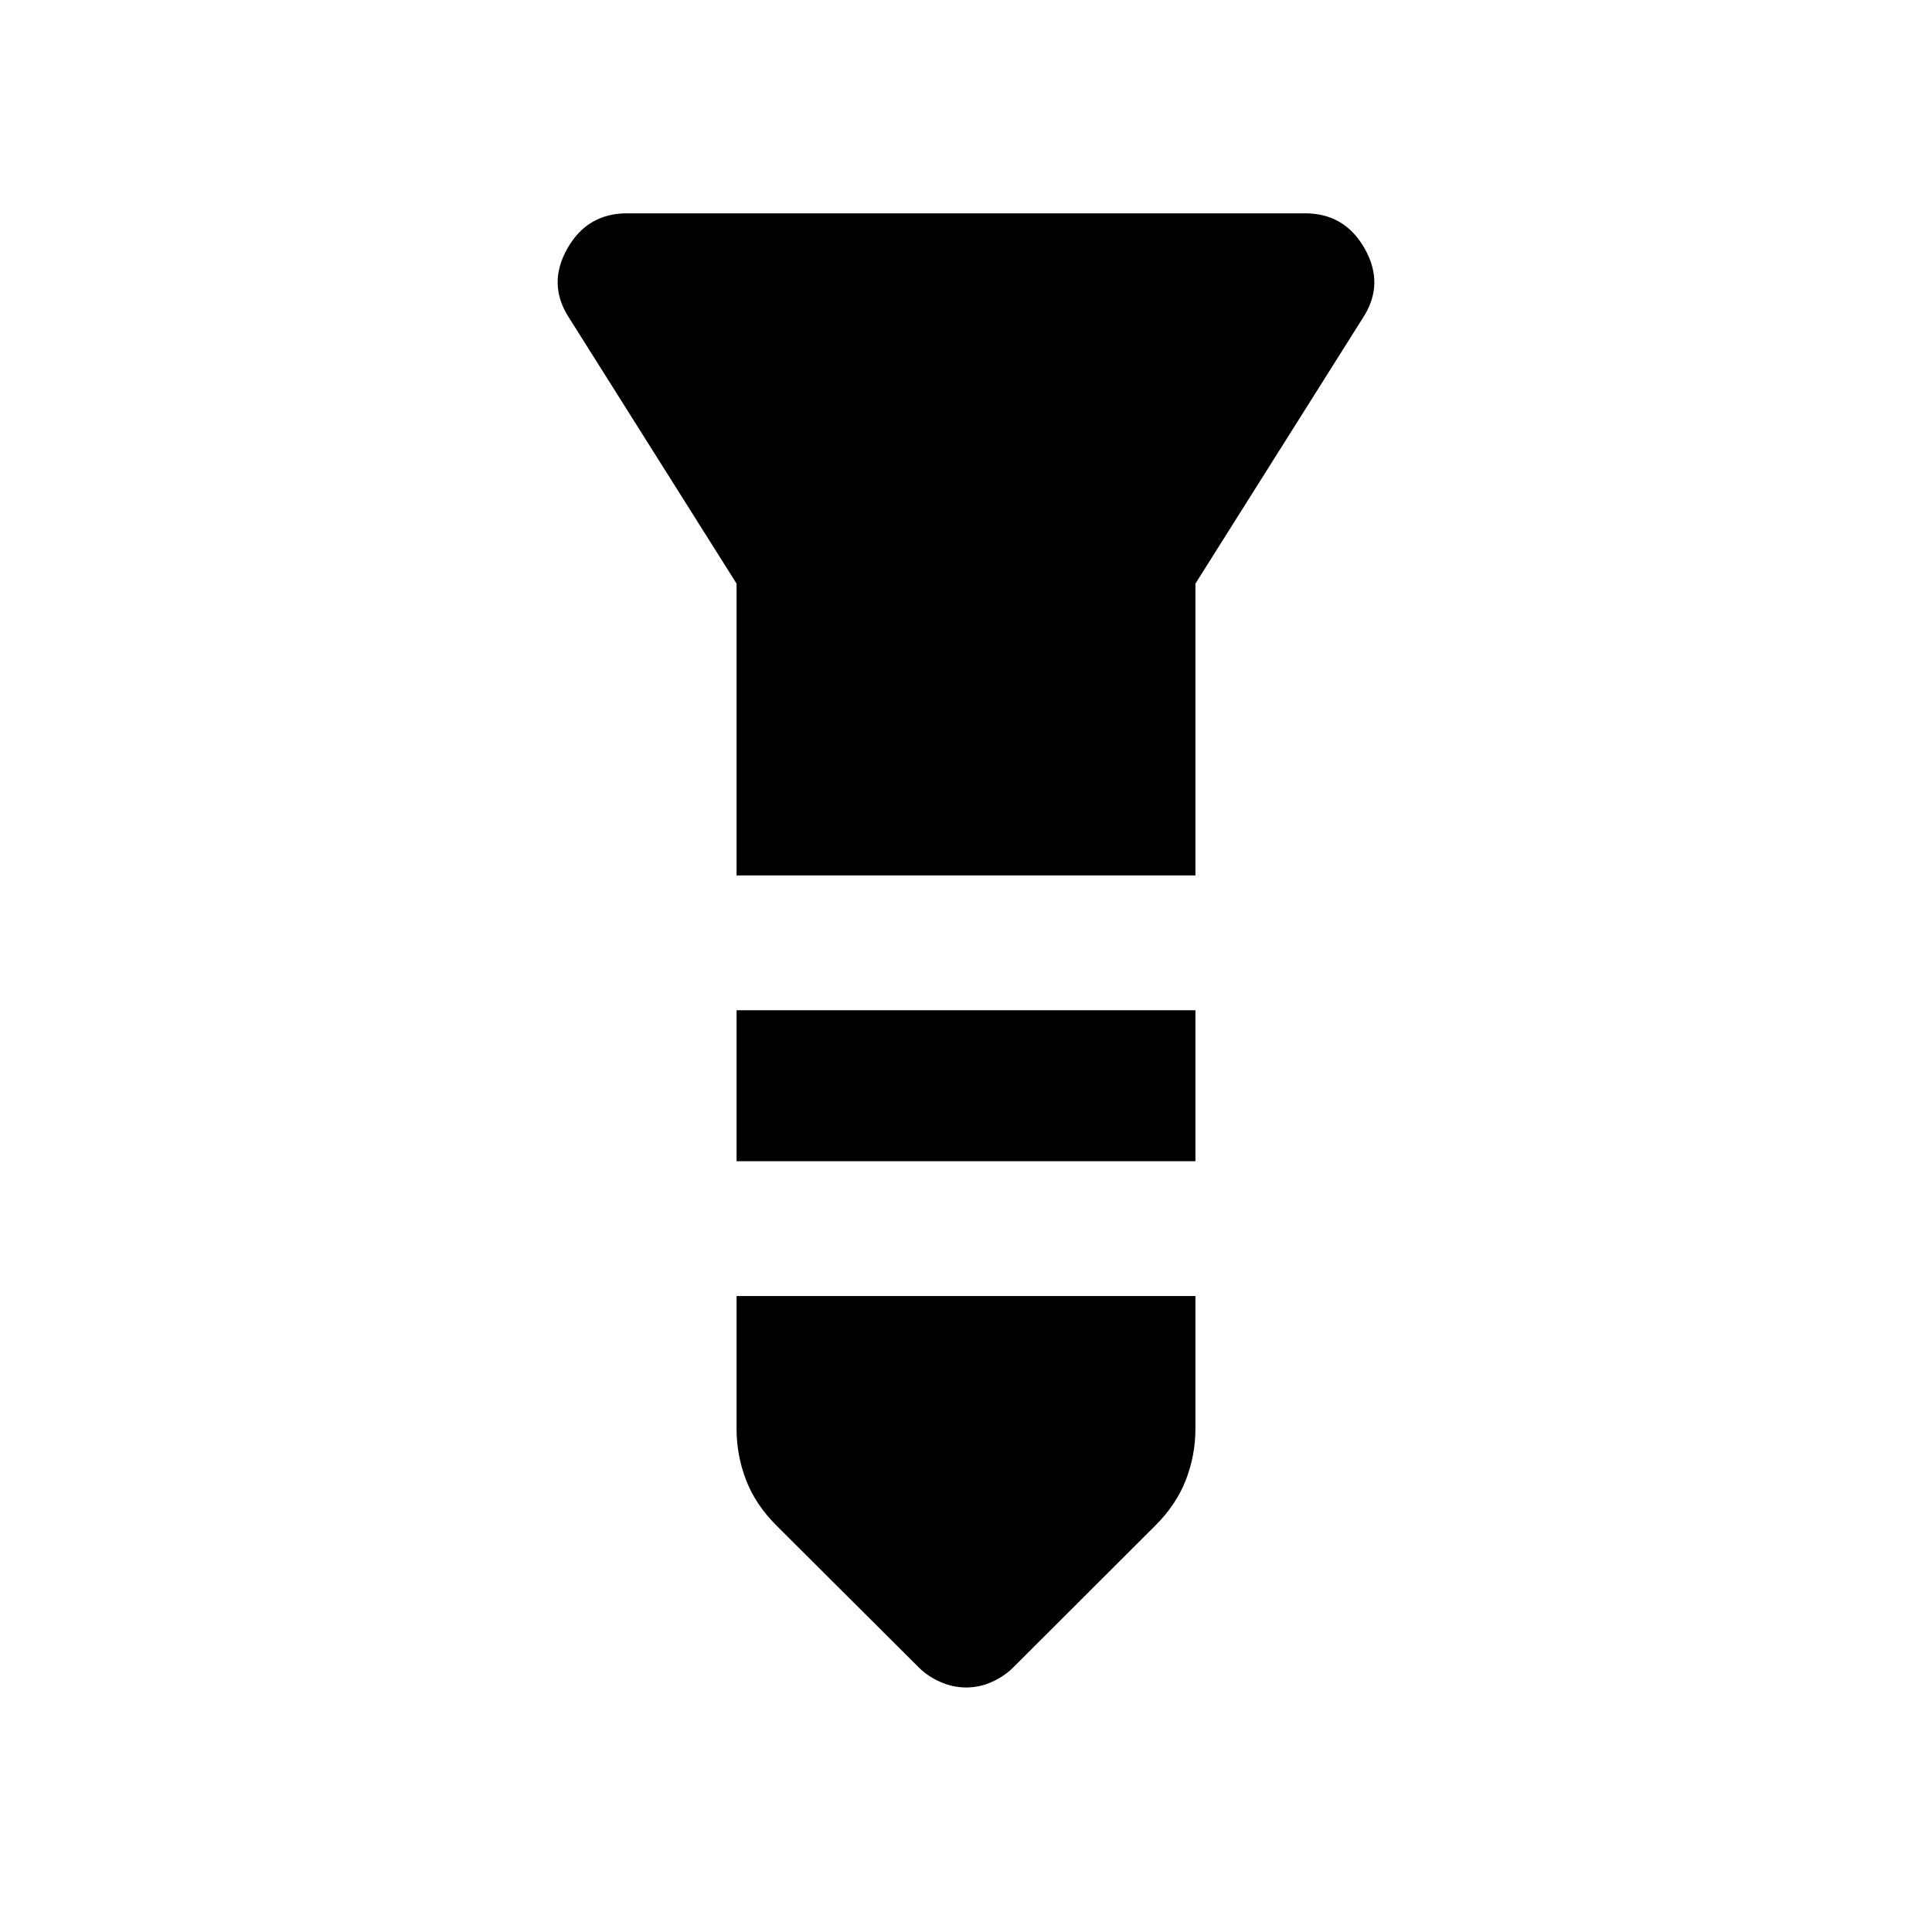<svg xmlns="http://www.w3.org/2000/svg" height="20" viewBox="0 -960 960 960" width="20"><path d="M311.5-854h337q19.67 0 29.59 17.5 9.91 17.5-.59 34L594-670v145H366v-145l-83.5-132.5q-10.5-16.5-.59-34 9.92-17.5 29.59-17.5ZM366-458h228v75H366v-75Zm0 142h228v66q0 13-4.71 25.27-4.7 12.27-15.16 22.71L503.5-131.5q-4.5 4.5-10.65 7.25t-12.75 2.75q-6.6 0-12.85-2.75t-10.75-7.25l-70.62-70.41q-10.47-10.43-15.17-22.68Q366-236.83 366-250v-66Z"/></svg>